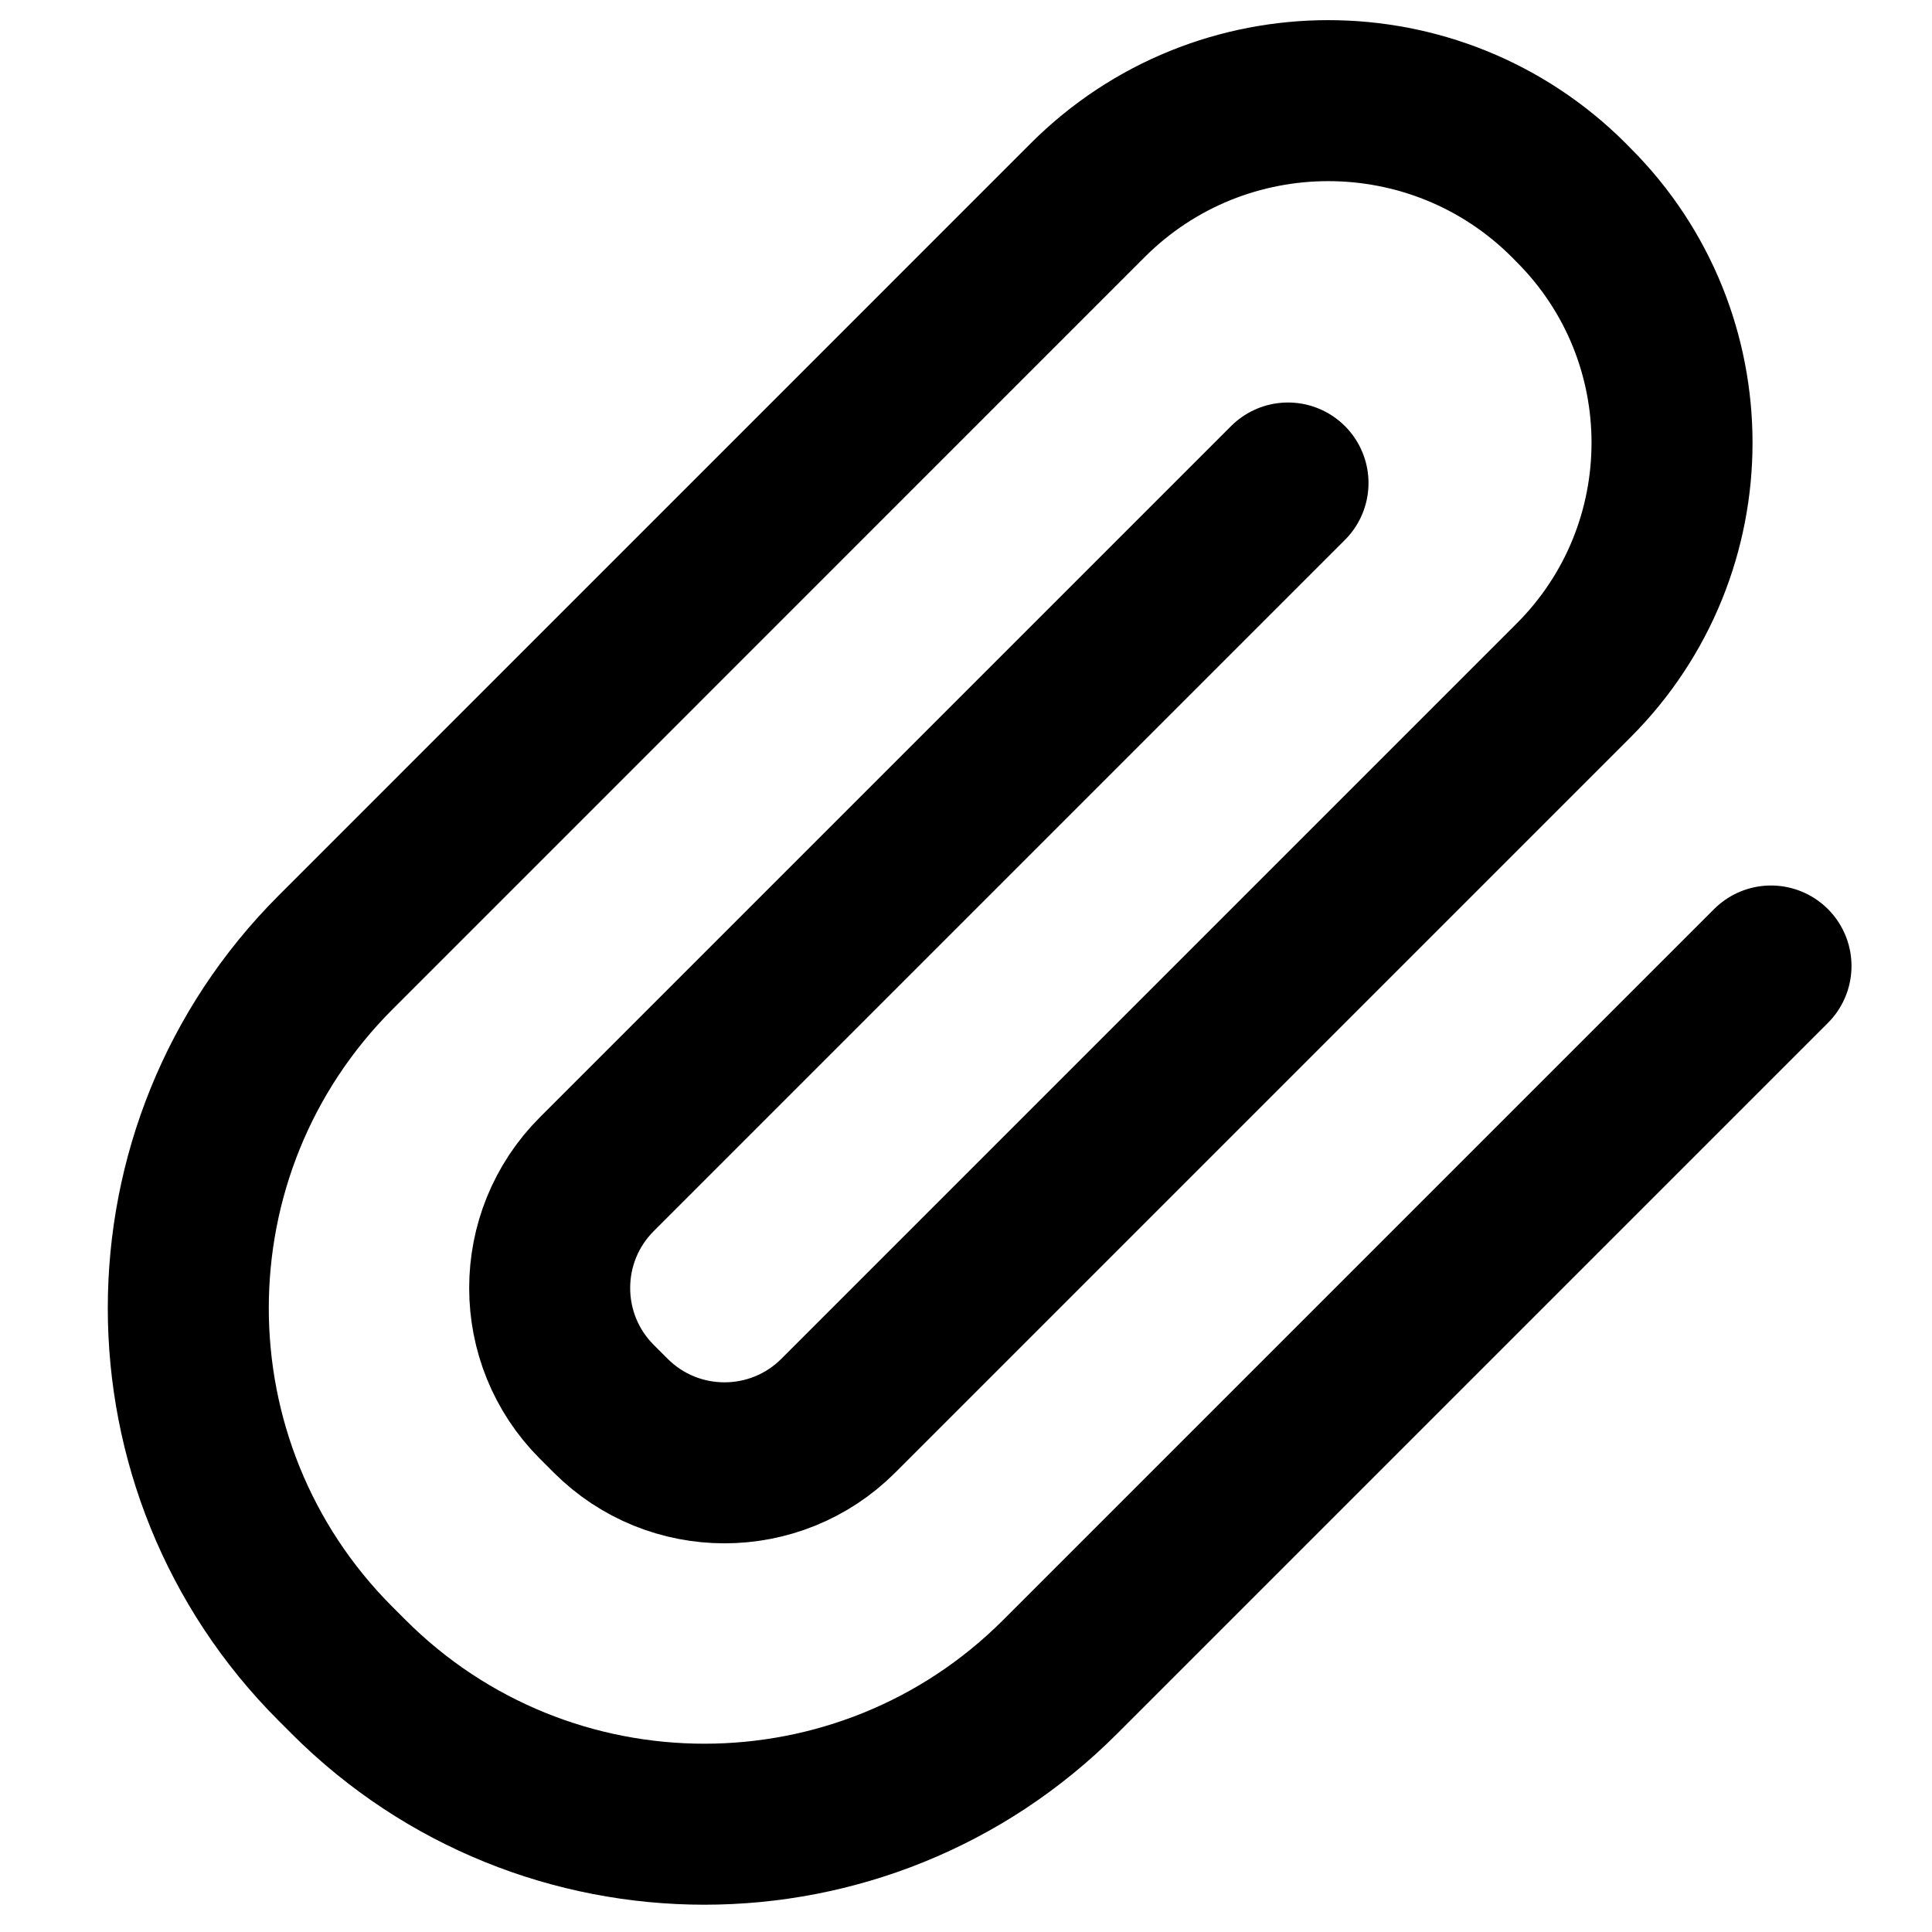 <svg width="24" height="24" viewBox="0 0 24 24" fill="none" xmlns="http://www.w3.org/2000/svg">
<path d="M16 6L7.414 14.586C6.633 15.367 6.633 16.633 7.414 17.414L7.586 17.586C8.367 18.367 9.633 18.367 10.414 17.586L19.548 8.452C21.178 6.822 21.178 4.178 19.548 2.548L19.488 2.487C17.838 0.838 15.162 0.838 13.512 2.487L4.169 11.831C1.729 14.271 1.729 18.229 4.169 20.669L4.331 20.831C6.771 23.271 10.729 23.271 13.169 20.831L22 12" stroke="currentColor" stroke-width="2" stroke-linecap="round"/>
</svg>

